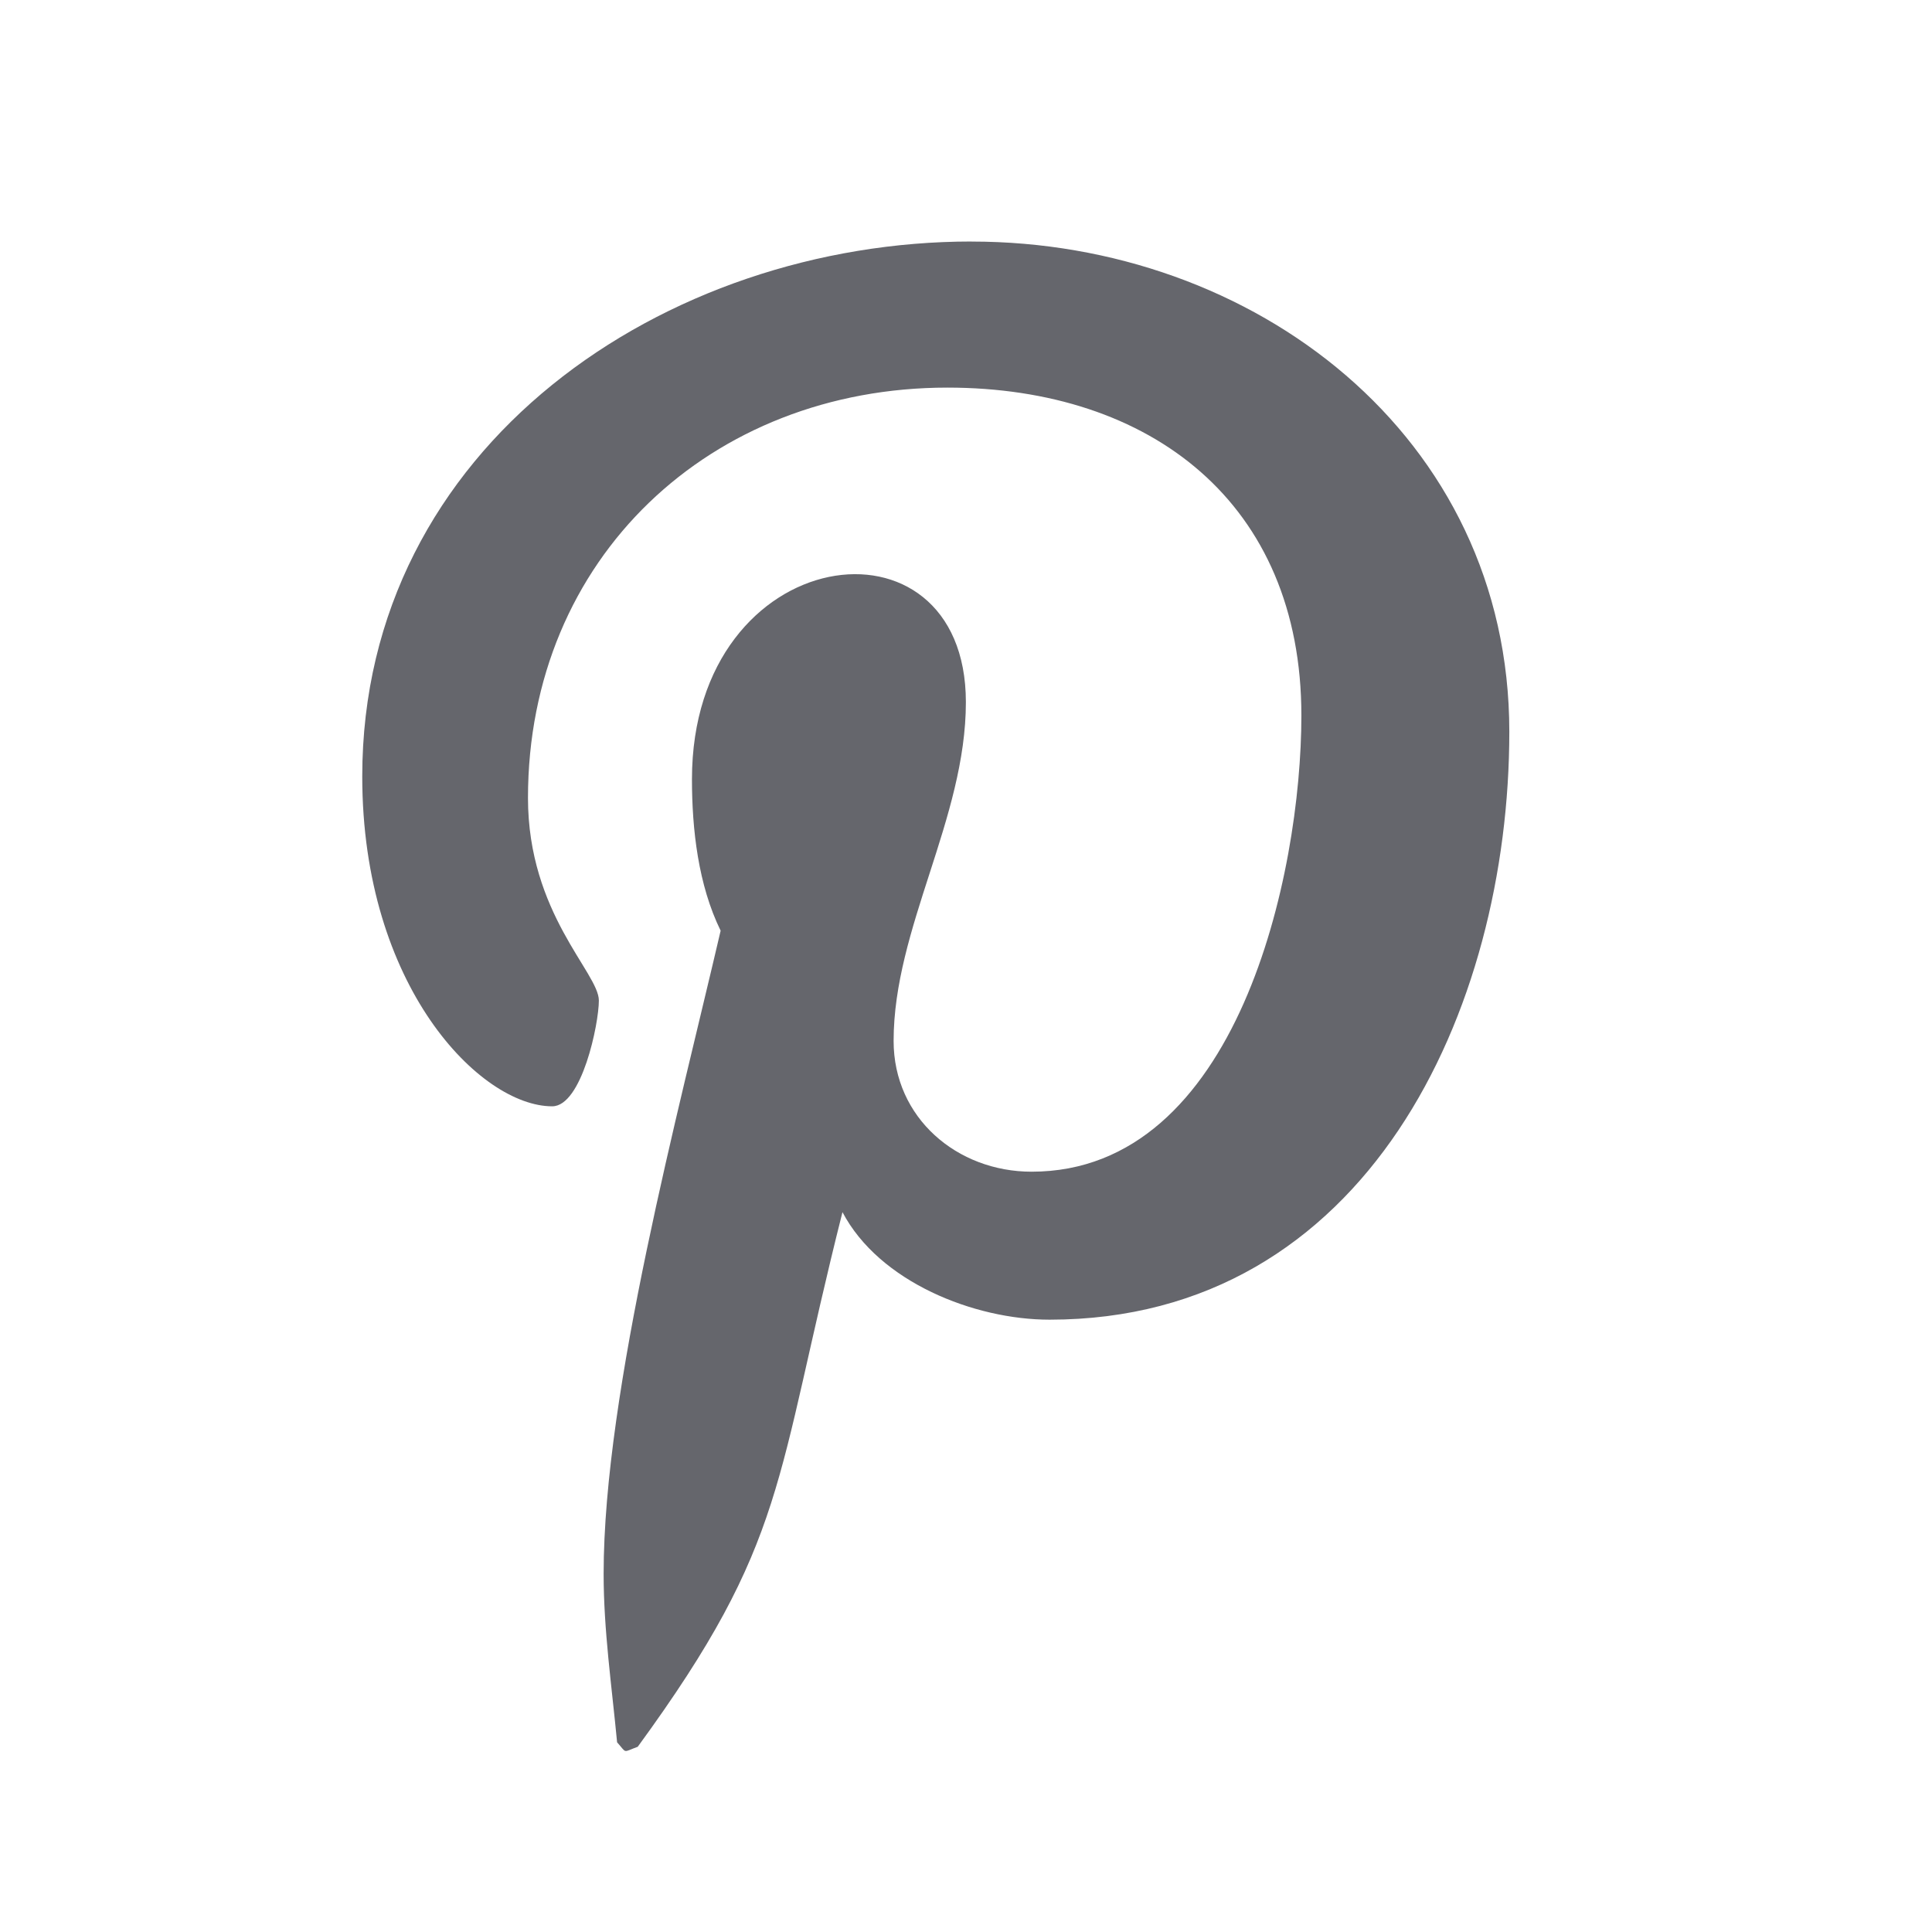 <svg xmlns="http://www.w3.org/2000/svg" xmlns:xlink="http://www.w3.org/1999/xlink" viewBox="0,0,256,256" width="32px" height="32px" fill-rule="nonzero"><g fill="#65666c" fill-rule="nonzero" stroke="none" stroke-width="1" stroke-linecap="butt" stroke-linejoin="miter" stroke-miterlimit="10" stroke-dasharray="" stroke-dashoffset="0" font-family="none" font-weight="none" font-size="none" text-anchor="none" style="mix-blend-mode: normal"><g transform="scale(8,8)"><path d="M16.094,4c-5.077,0 -10.094,3.383 -10.094,8.861c0,3.483 1.958,5.463 3.146,5.463c0.49,0 0.773,-1.366 0.773,-1.752c0,-0.46 -1.174,-1.44 -1.174,-3.355c0,-3.978 3.028,-6.797 6.947,-6.797c3.37,0 5.863,1.914 5.863,5.432c0,2.627 -1.055,7.555 -4.469,7.555c-1.232,0 -2.285,-0.89 -2.285,-2.166c0,-1.87 1.197,-3.681 1.197,-5.611c0,-3.276 -4.537,-2.682 -4.537,1.277c0,0.831 0.104,1.751 0.475,2.508c-0.682,2.939 -1.938,7.623 -1.938,10.652c0,0.935 0.134,1.855 0.223,2.791c0.168,0.188 0.085,0.168 0.342,0.074c2.494,-3.414 2.263,-4.387 3.391,-8.855c0.609,1.158 2.183,1.781 3.43,1.781c5.255,0 7.615,-5.121 7.615,-9.738c0,-4.913 -4.245,-8.119 -8.906,-8.119z"></path></g></g></svg>